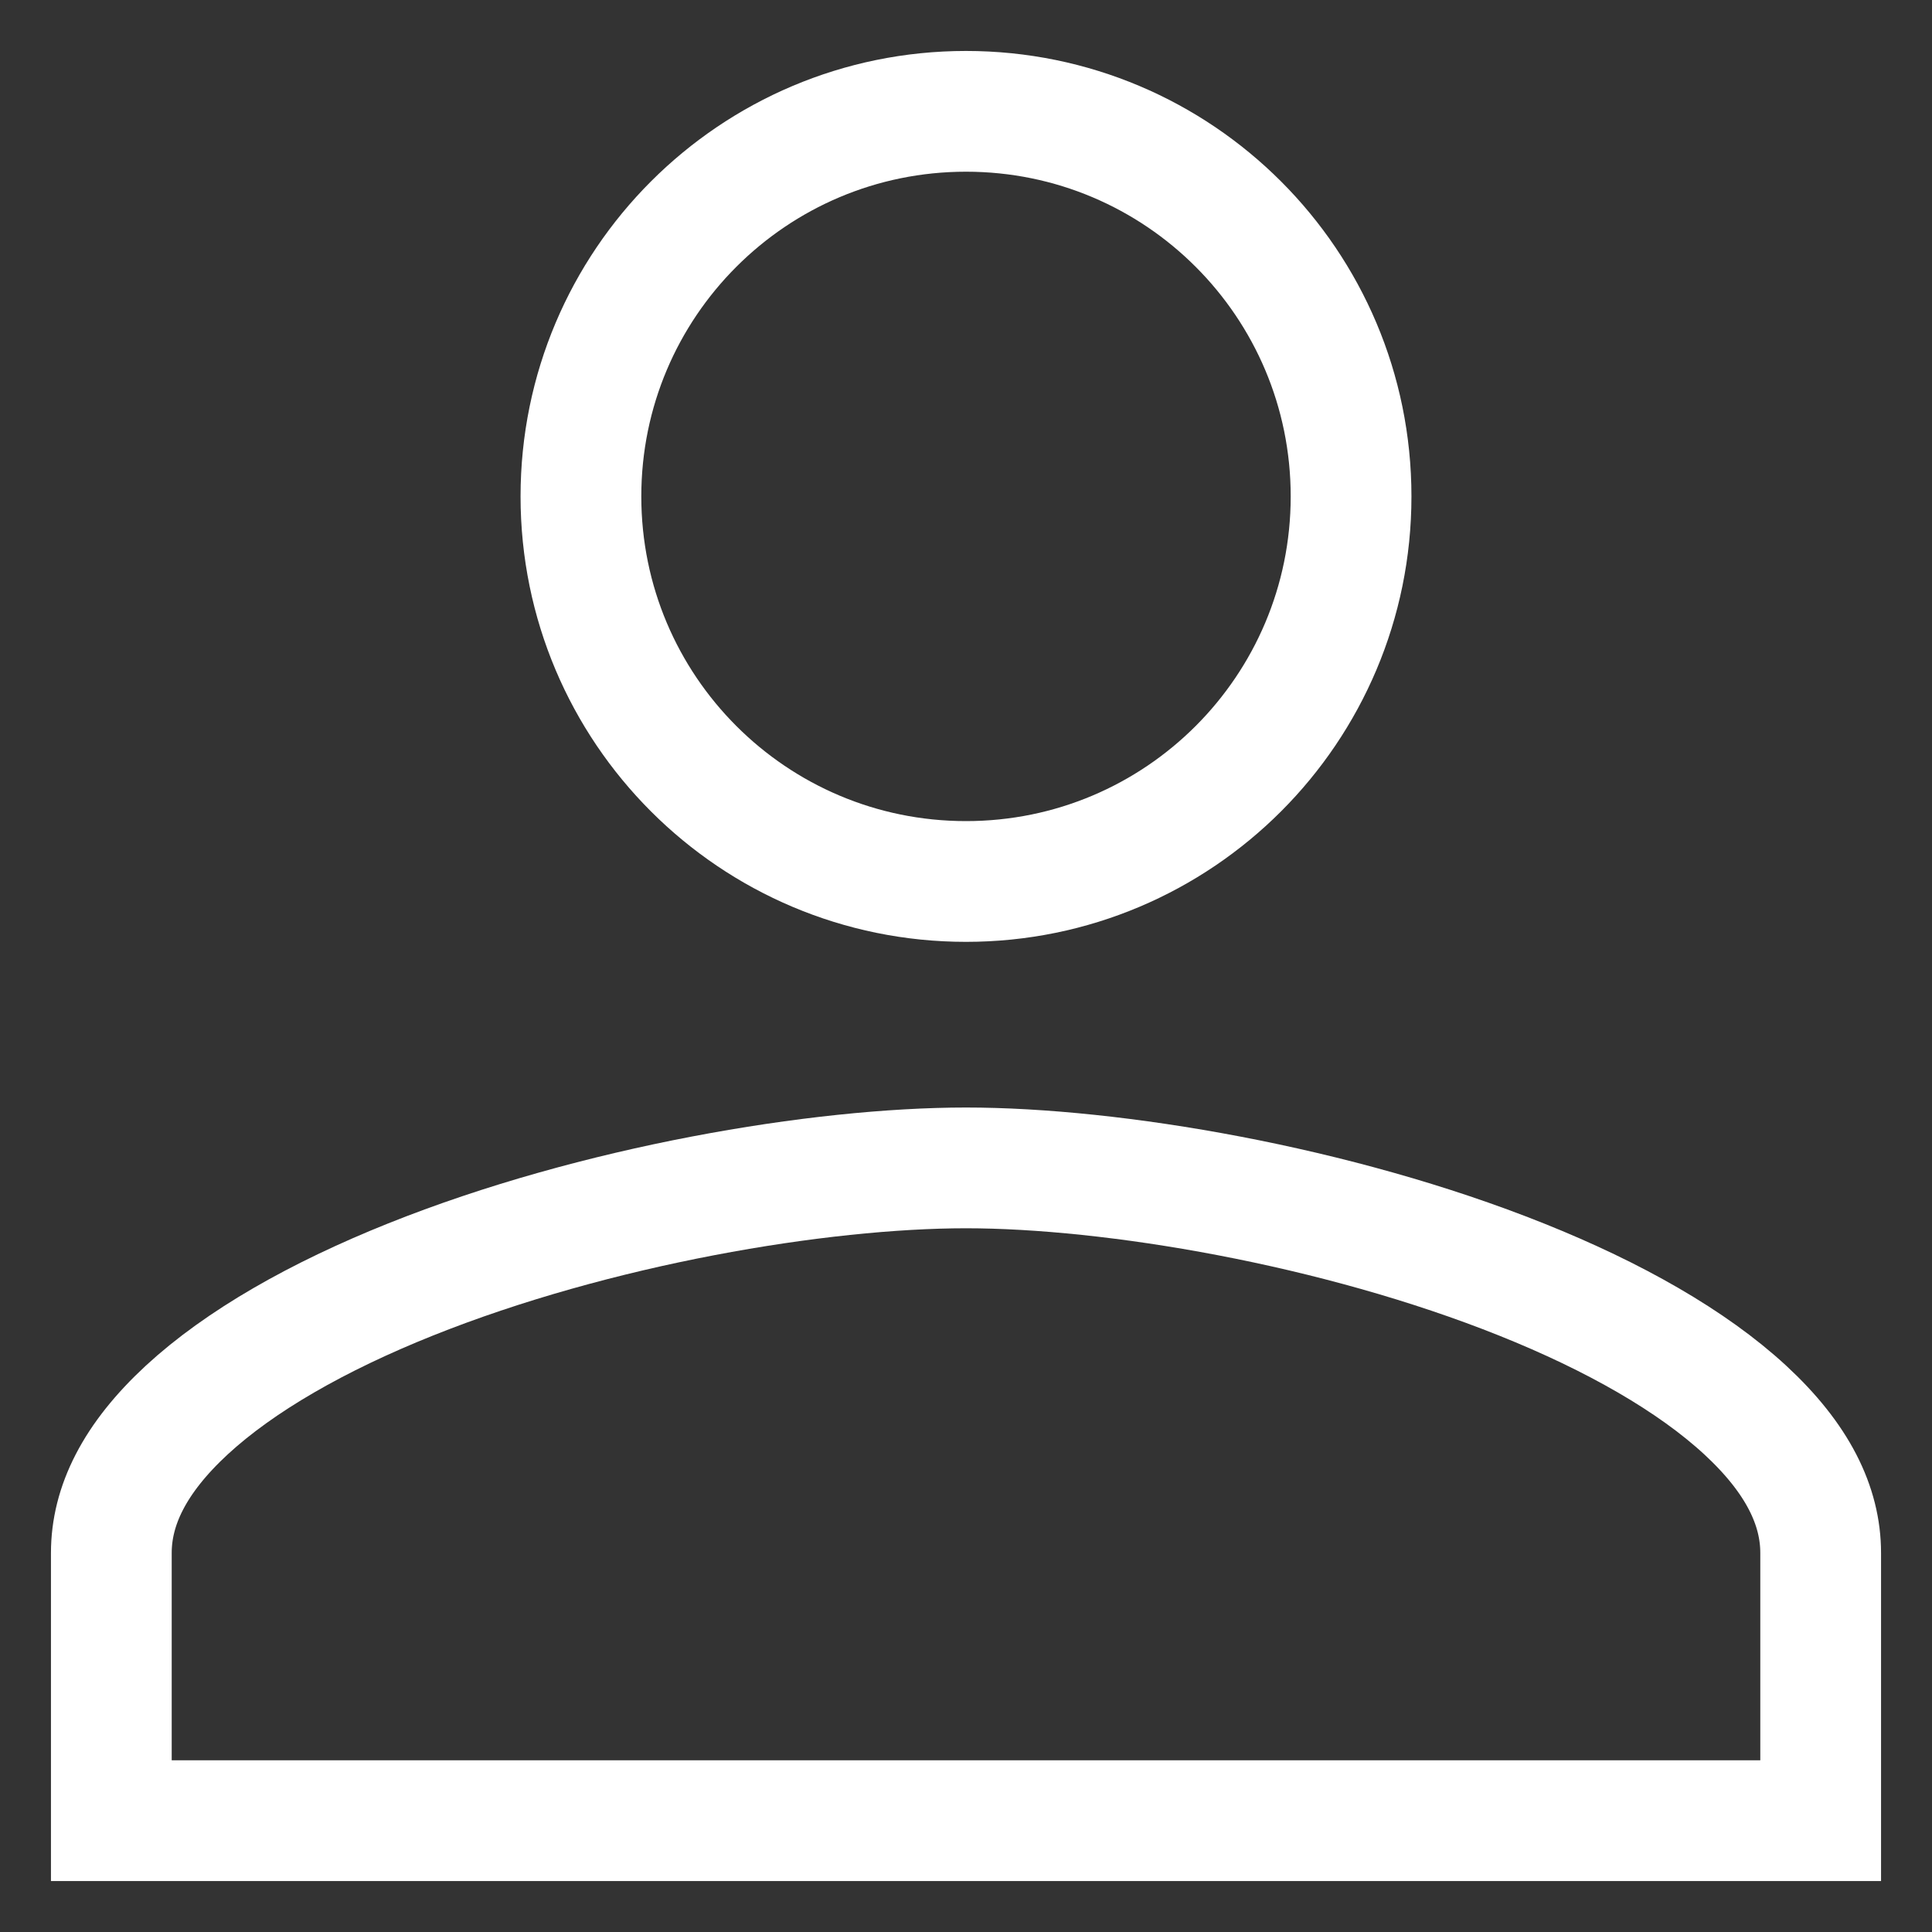 <svg width="16" height="16" viewBox="0 0 16 16" fill="none" xmlns="http://www.w3.org/2000/svg">
<rect x="0" y="0" width="16" height="16" fill="#333333" stroke="none"/>
<path d="M4.811 4.111C4.811 2.349 6.238 0.922 8 0.922C9.762 0.922 11.189 2.349 11.189 4.111C11.189 5.873 9.762 7.3 8 7.3C6.238 7.3 4.811 5.873 4.811 4.111ZM0.922 12.861C0.922 12.472 1.112 12.079 1.547 11.677C1.987 11.271 2.631 10.904 3.398 10.597C4.934 9.982 6.79 9.672 8 9.672C9.21 9.672 11.066 9.982 12.602 10.597C13.369 10.904 14.013 11.271 14.453 11.677C14.888 12.079 15.078 12.472 15.078 12.861V15.078H0.922V12.861Z" stroke="white" strokeWidth="1.4"/>
</svg>
